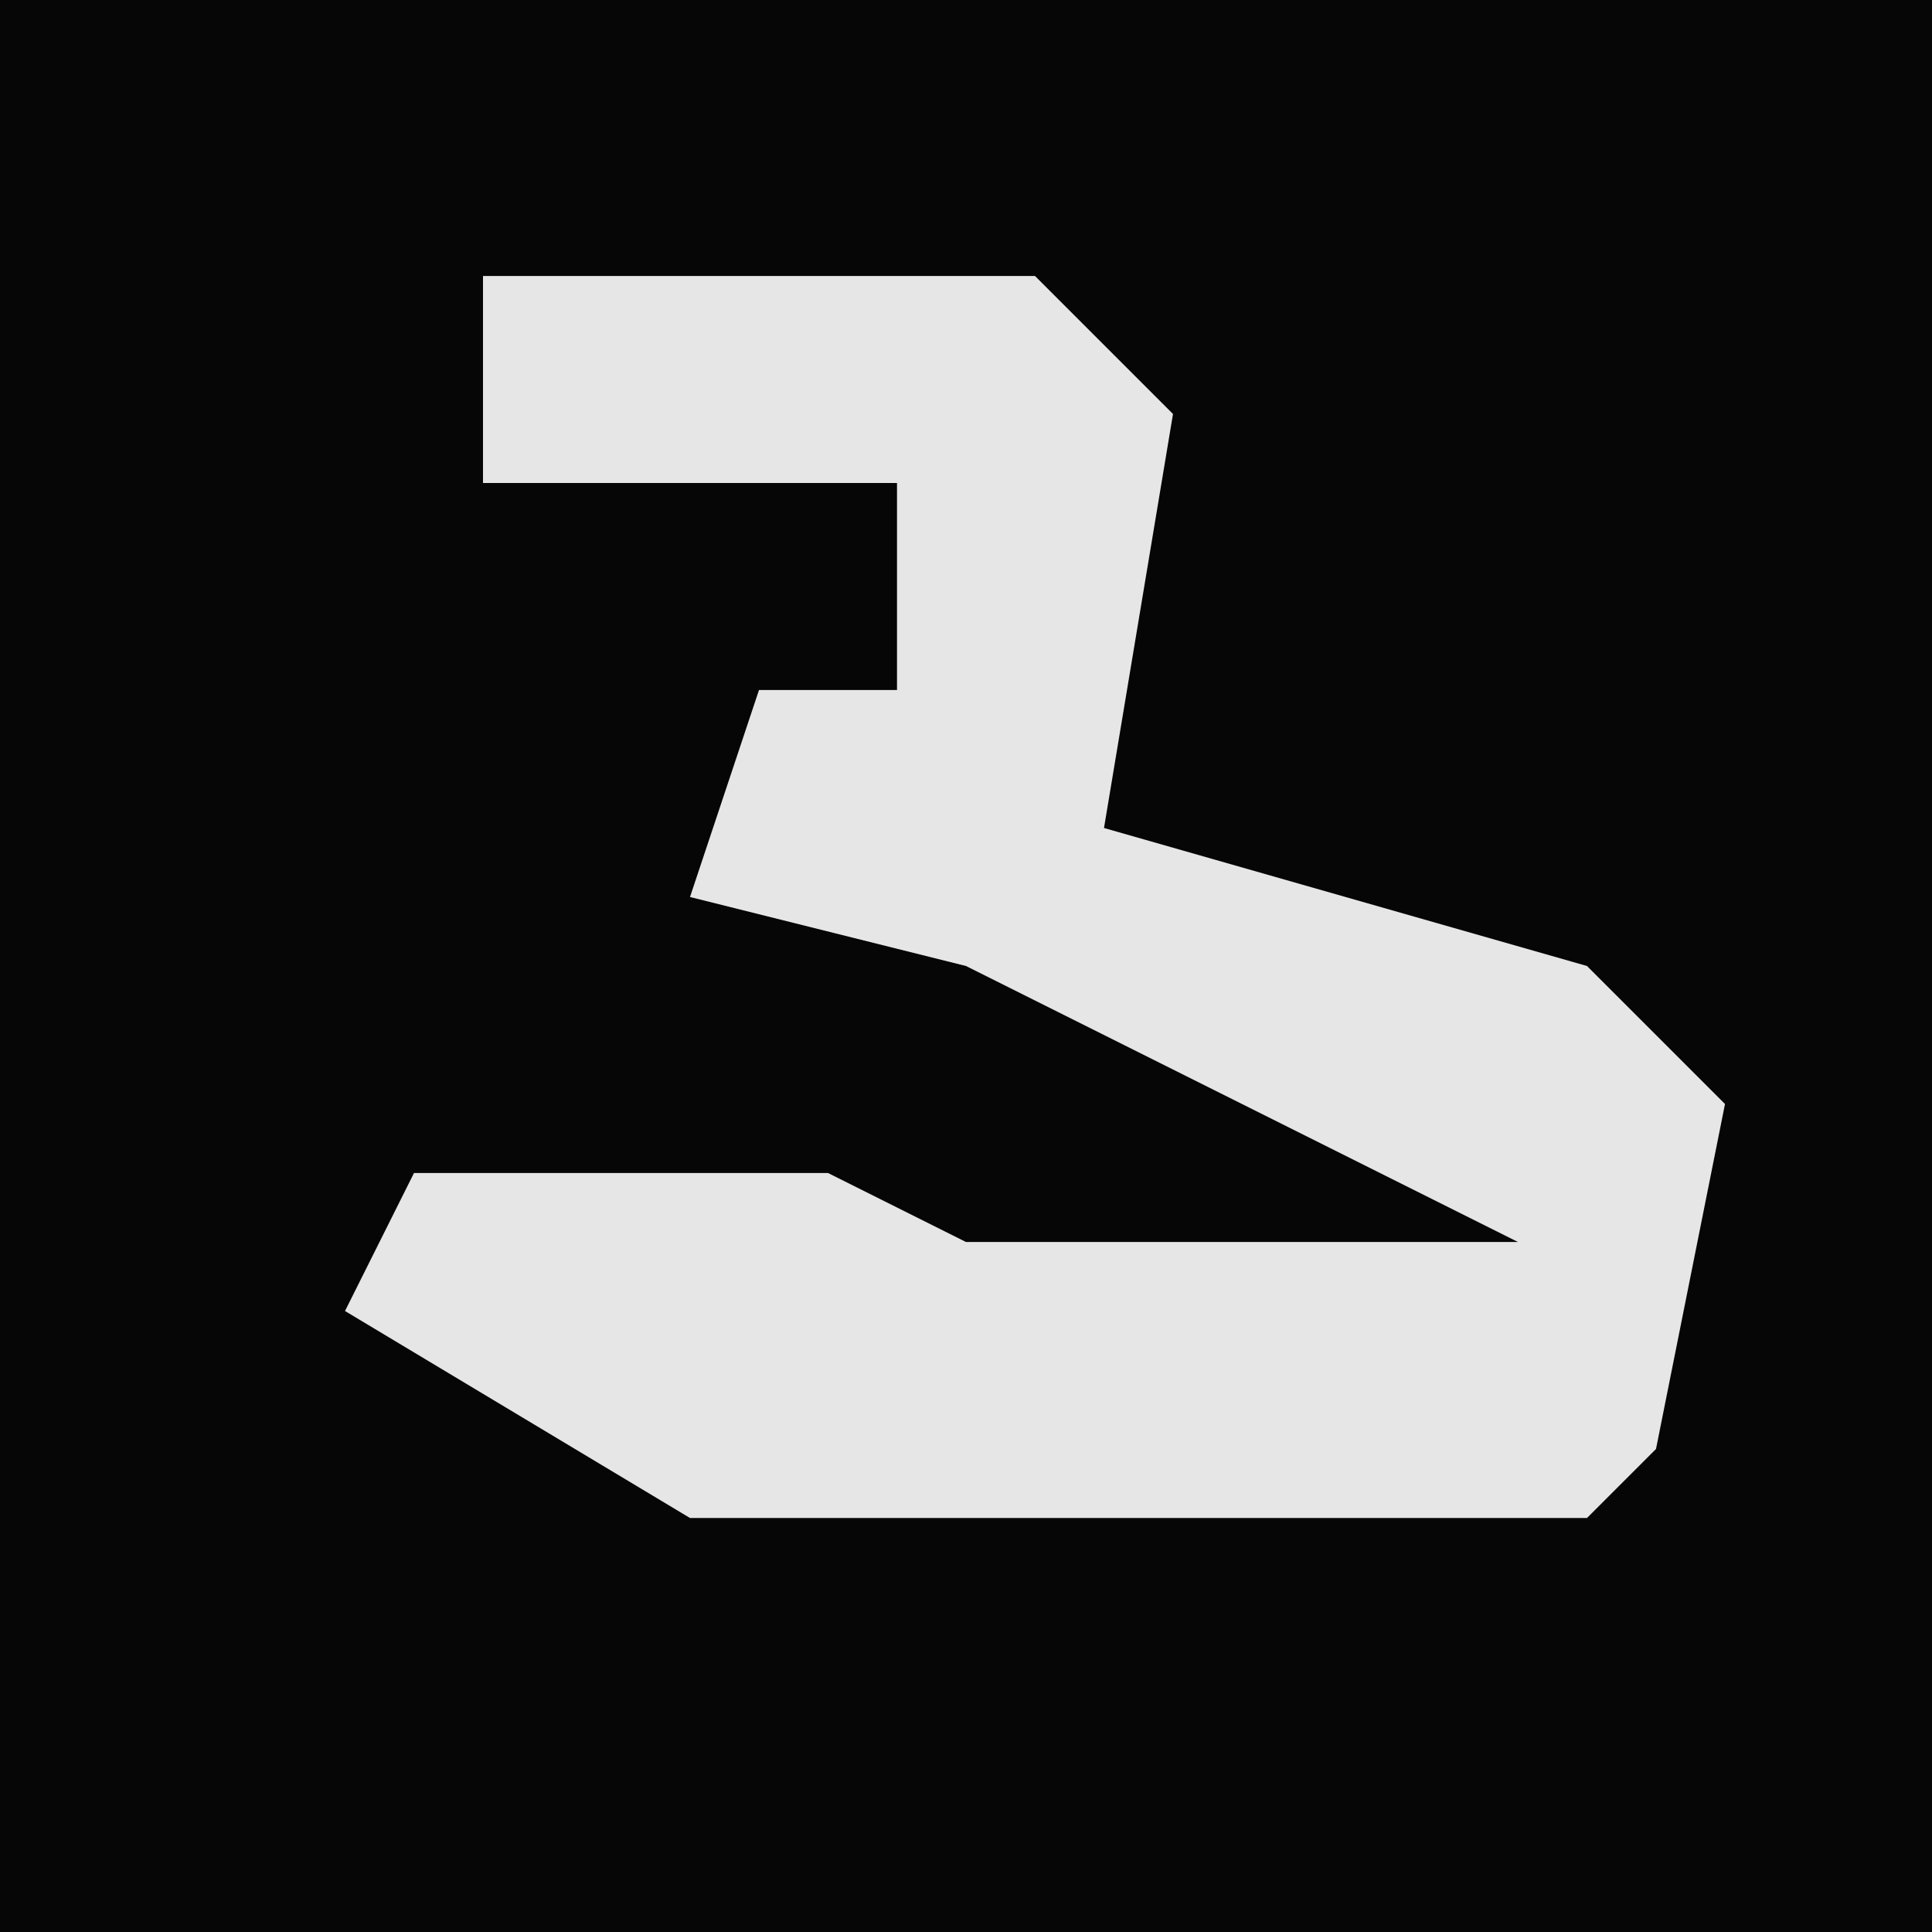<?xml version="1.0" encoding="UTF-8"?>
<svg version="1.1" xmlns="http://www.w3.org/2000/svg" width="28" height="28">
<path d="M0,0 L28,0 L28,28 L0,28 Z " fill="#060606" transform="translate(0,0)"/>
<path d="M0,0 L8,0 L10,2 L9,8 L16,10 L18,12 L17,17 L16,18 L3,18 L-2,15 L-1,13 L5,13 L7,14 L15,14 L7,10 L3,9 L4,6 L6,6 L6,3 L0,3 Z " fill="#E6E6E6" transform="translate(7,4)"/>
</svg>
